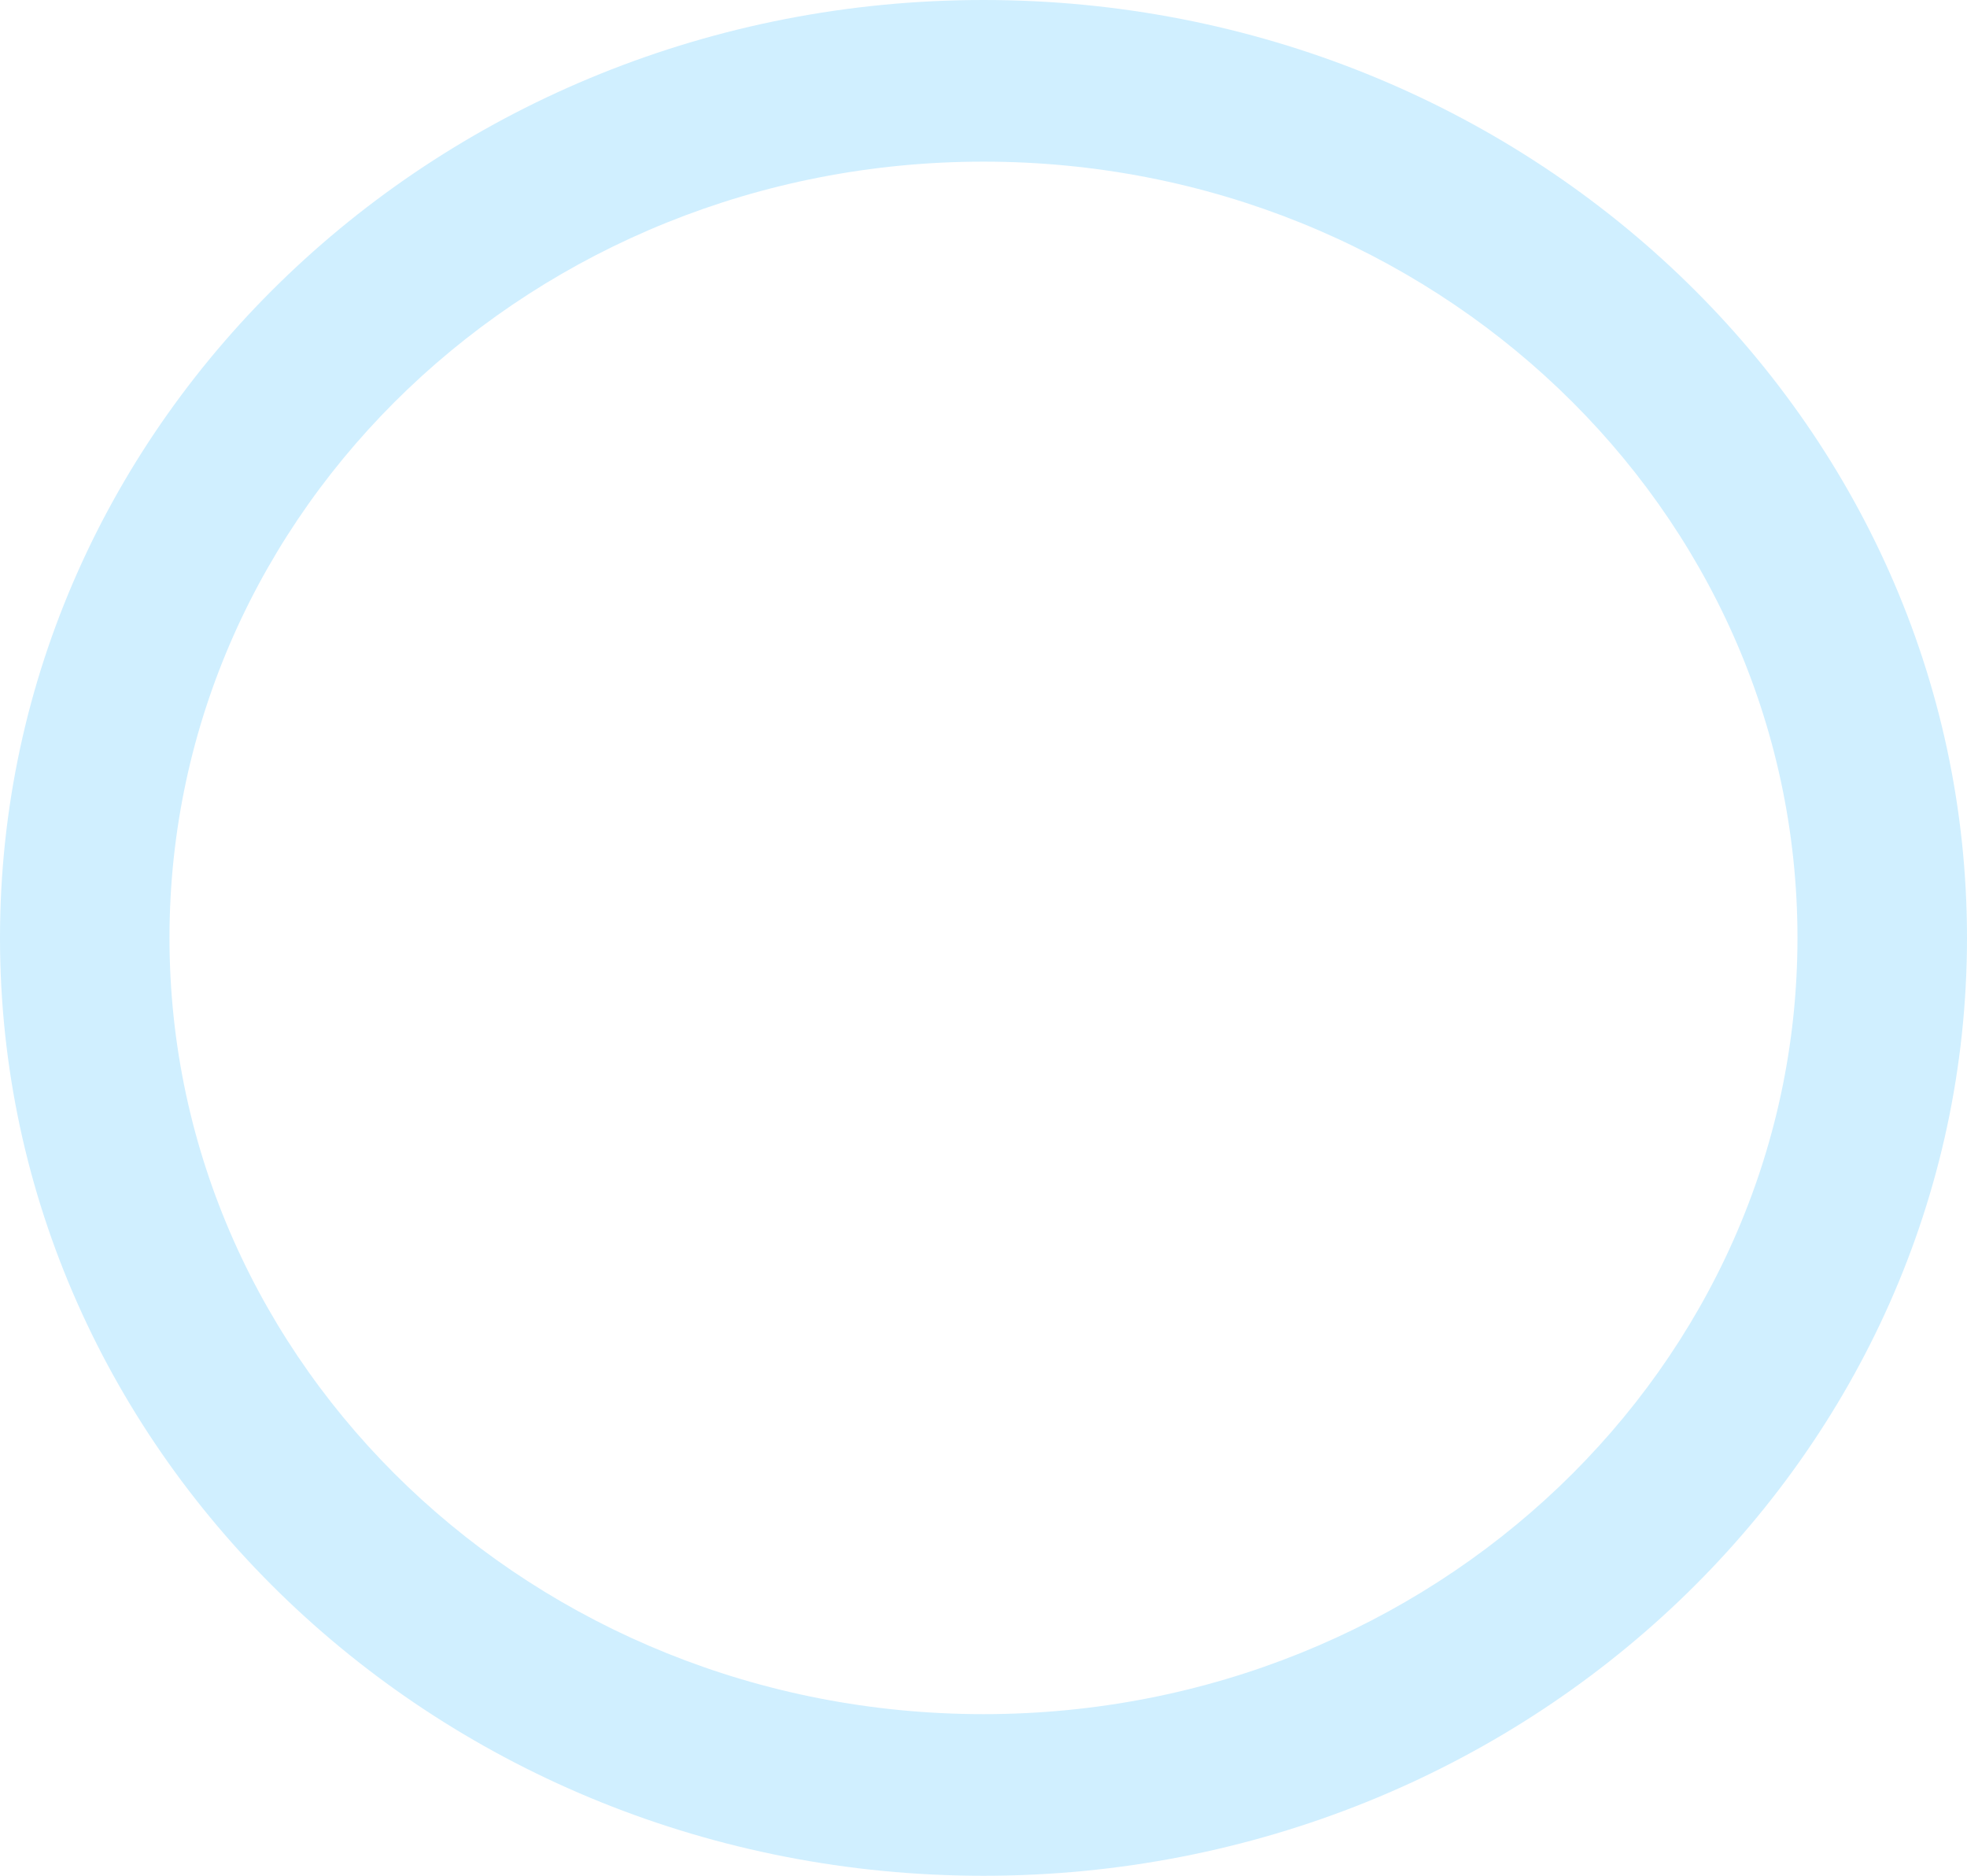 <svg width="43" height="41" viewBox="0 0 43 41" fill="none" xmlns="http://www.w3.org/2000/svg">
<path d="M43 20.5C43 31.822 33.374 41 21.5 41C9.626 41 0 31.822 0 20.5C0 9.178 9.626 0 21.5 0C33.374 0 43 9.178 43 20.5ZM3.705 20.5C3.705 29.87 11.672 37.467 21.5 37.467C31.328 37.467 39.294 29.87 39.294 20.5C39.294 11.13 31.328 3.533 21.5 3.533C11.672 3.533 3.705 11.13 3.705 20.5Z" fill="#D0EFFF"/>
</svg>
